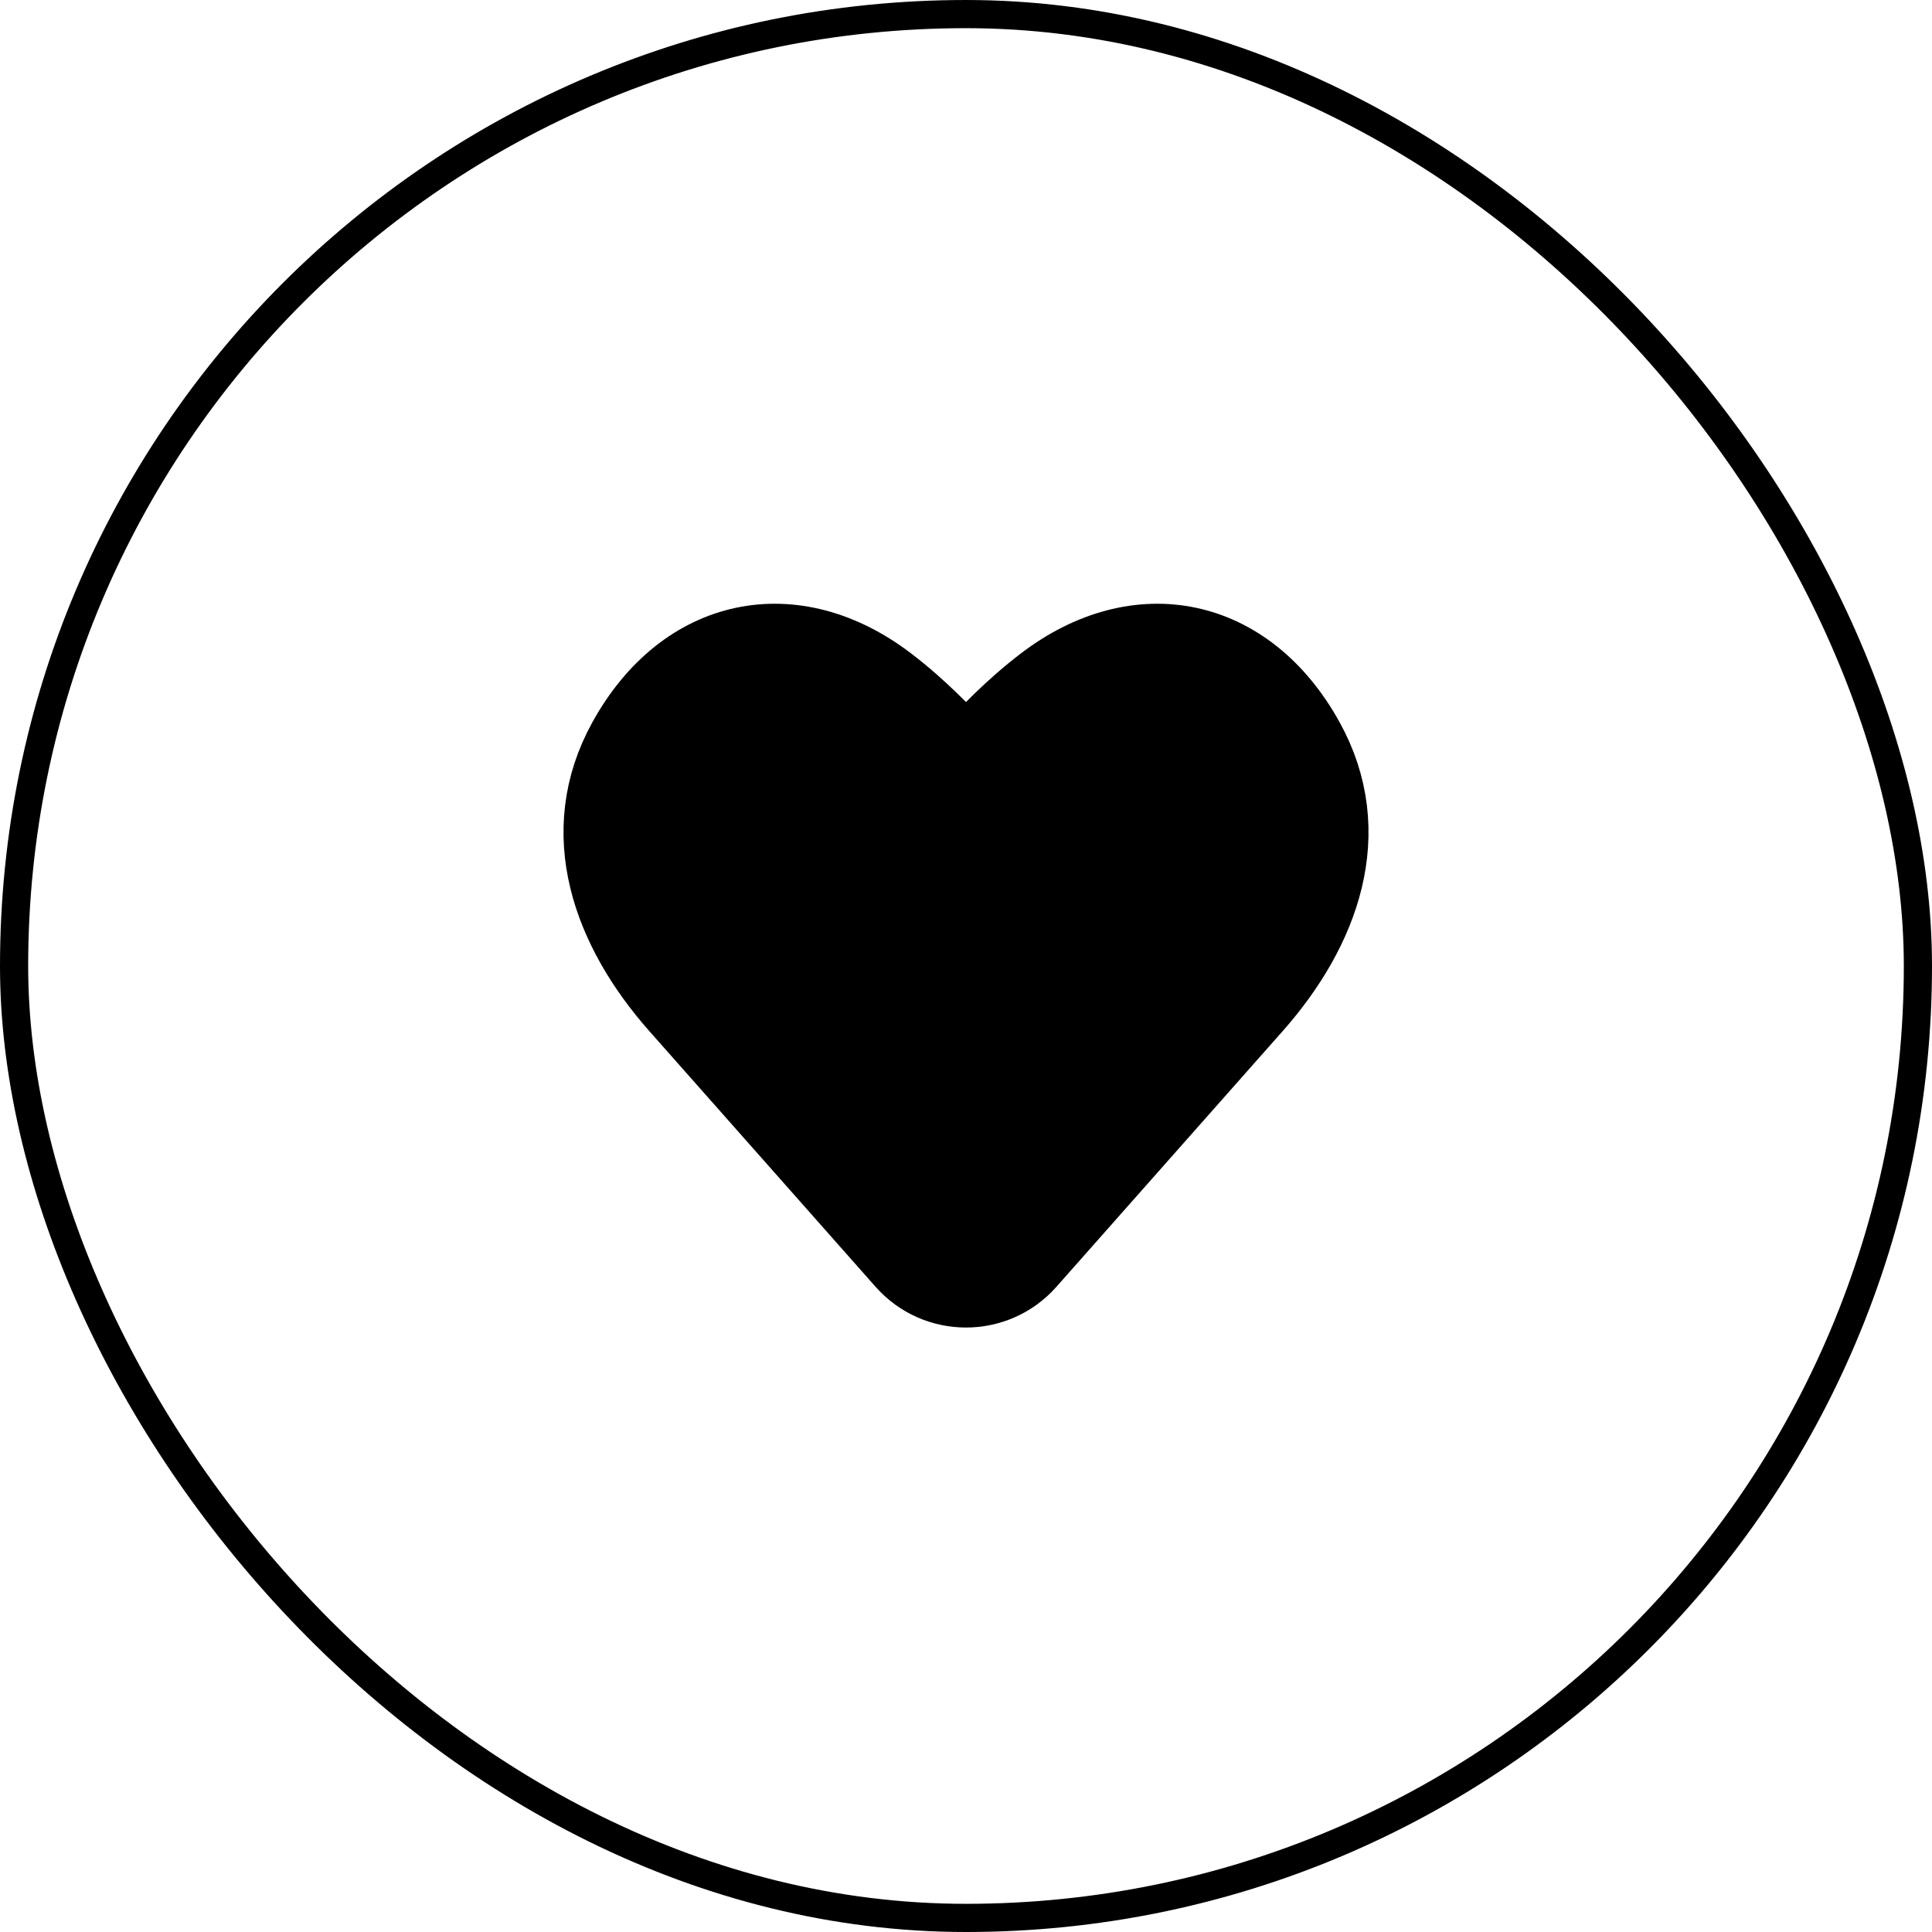 <svg width="48" height="48" viewBox="0 0 48 48" fill="none" xmlns="http://www.w3.org/2000/svg">
<path d="M16.882 24.956L22.502 31.307C23.298 32.207 24.702 32.207 25.498 31.307L31.118 24.956C32.791 23.065 33.66 20.687 32.403 18.42C30.951 15.8 28.29 15.264 25.977 17.024C25.182 17.629 24.529 18.319 24.211 18.678C24.1 18.802 23.9 18.802 23.789 18.678C23.471 18.319 22.818 17.629 22.023 17.024C19.71 15.264 17.049 15.8 15.597 18.42C14.34 20.687 15.21 23.065 16.882 24.956Z" fill="black" stroke="black" stroke-width="2" stroke-linejoin="round"/>
<rect x="0.35" y="0.35" width="47.3" height="47.3" rx="23.65" stroke="black" stroke-width="0.7"/>
</svg>
